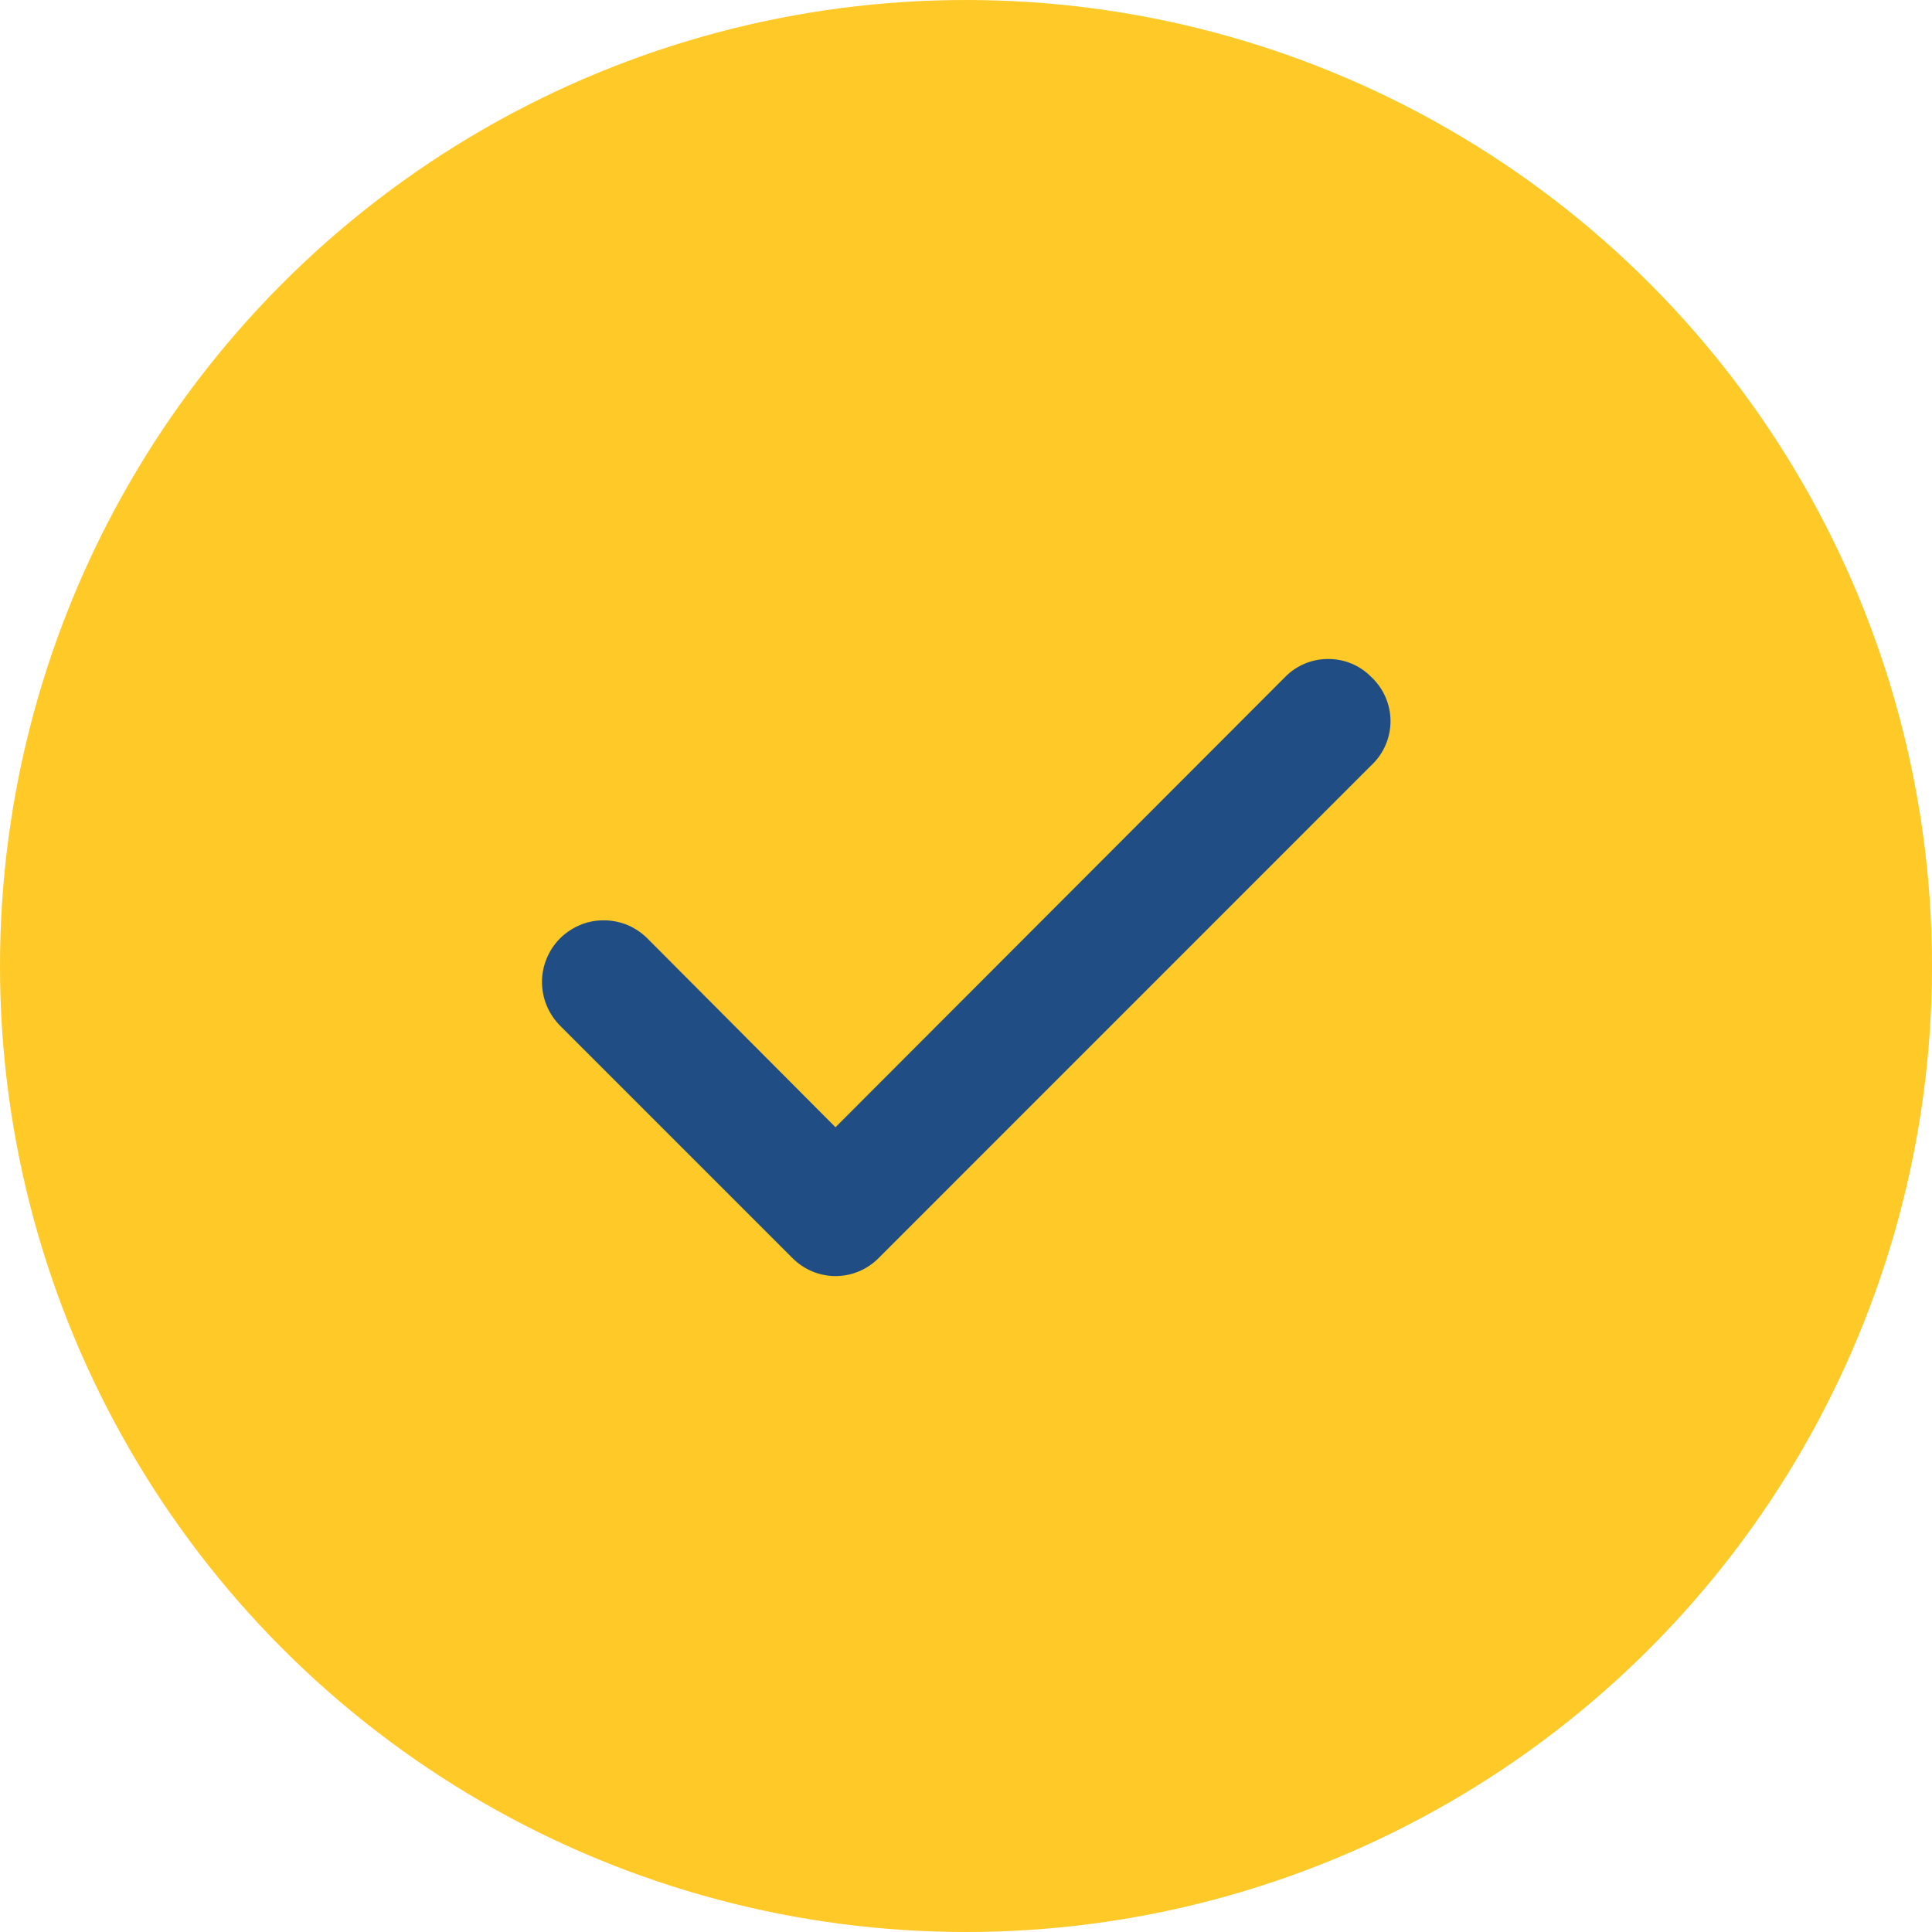 <svg width="22" height="22" viewBox="0 0 22 22" fill="none" xmlns="http://www.w3.org/2000/svg">
<circle cx="11" cy="11" r="11" fill="#FFC928"/>
<path d="M15.613 7.707C15.549 7.642 15.473 7.591 15.389 7.556C15.305 7.521 15.215 7.504 15.124 7.504C15.034 7.504 14.944 7.521 14.86 7.556C14.776 7.591 14.7 7.642 14.636 7.707L9.514 12.836L7.363 10.677C7.296 10.613 7.218 10.562 7.132 10.528C7.046 10.495 6.955 10.478 6.862 10.48C6.77 10.481 6.679 10.501 6.594 10.538C6.51 10.575 6.433 10.628 6.369 10.694C6.305 10.76 6.255 10.839 6.221 10.925C6.187 11.01 6.17 11.102 6.172 11.194C6.174 11.287 6.193 11.378 6.23 11.462C6.267 11.547 6.32 11.623 6.386 11.688L9.026 14.328C9.09 14.392 9.166 14.443 9.25 14.478C9.334 14.513 9.424 14.531 9.514 14.531C9.605 14.531 9.695 14.513 9.779 14.478C9.863 14.443 9.939 14.392 10.003 14.328L15.613 8.717C15.682 8.653 15.738 8.575 15.776 8.488C15.814 8.401 15.834 8.307 15.834 8.212C15.834 8.117 15.814 8.023 15.776 7.936C15.738 7.849 15.682 7.771 15.613 7.707Z" fill="#204D84"/>
</svg>

